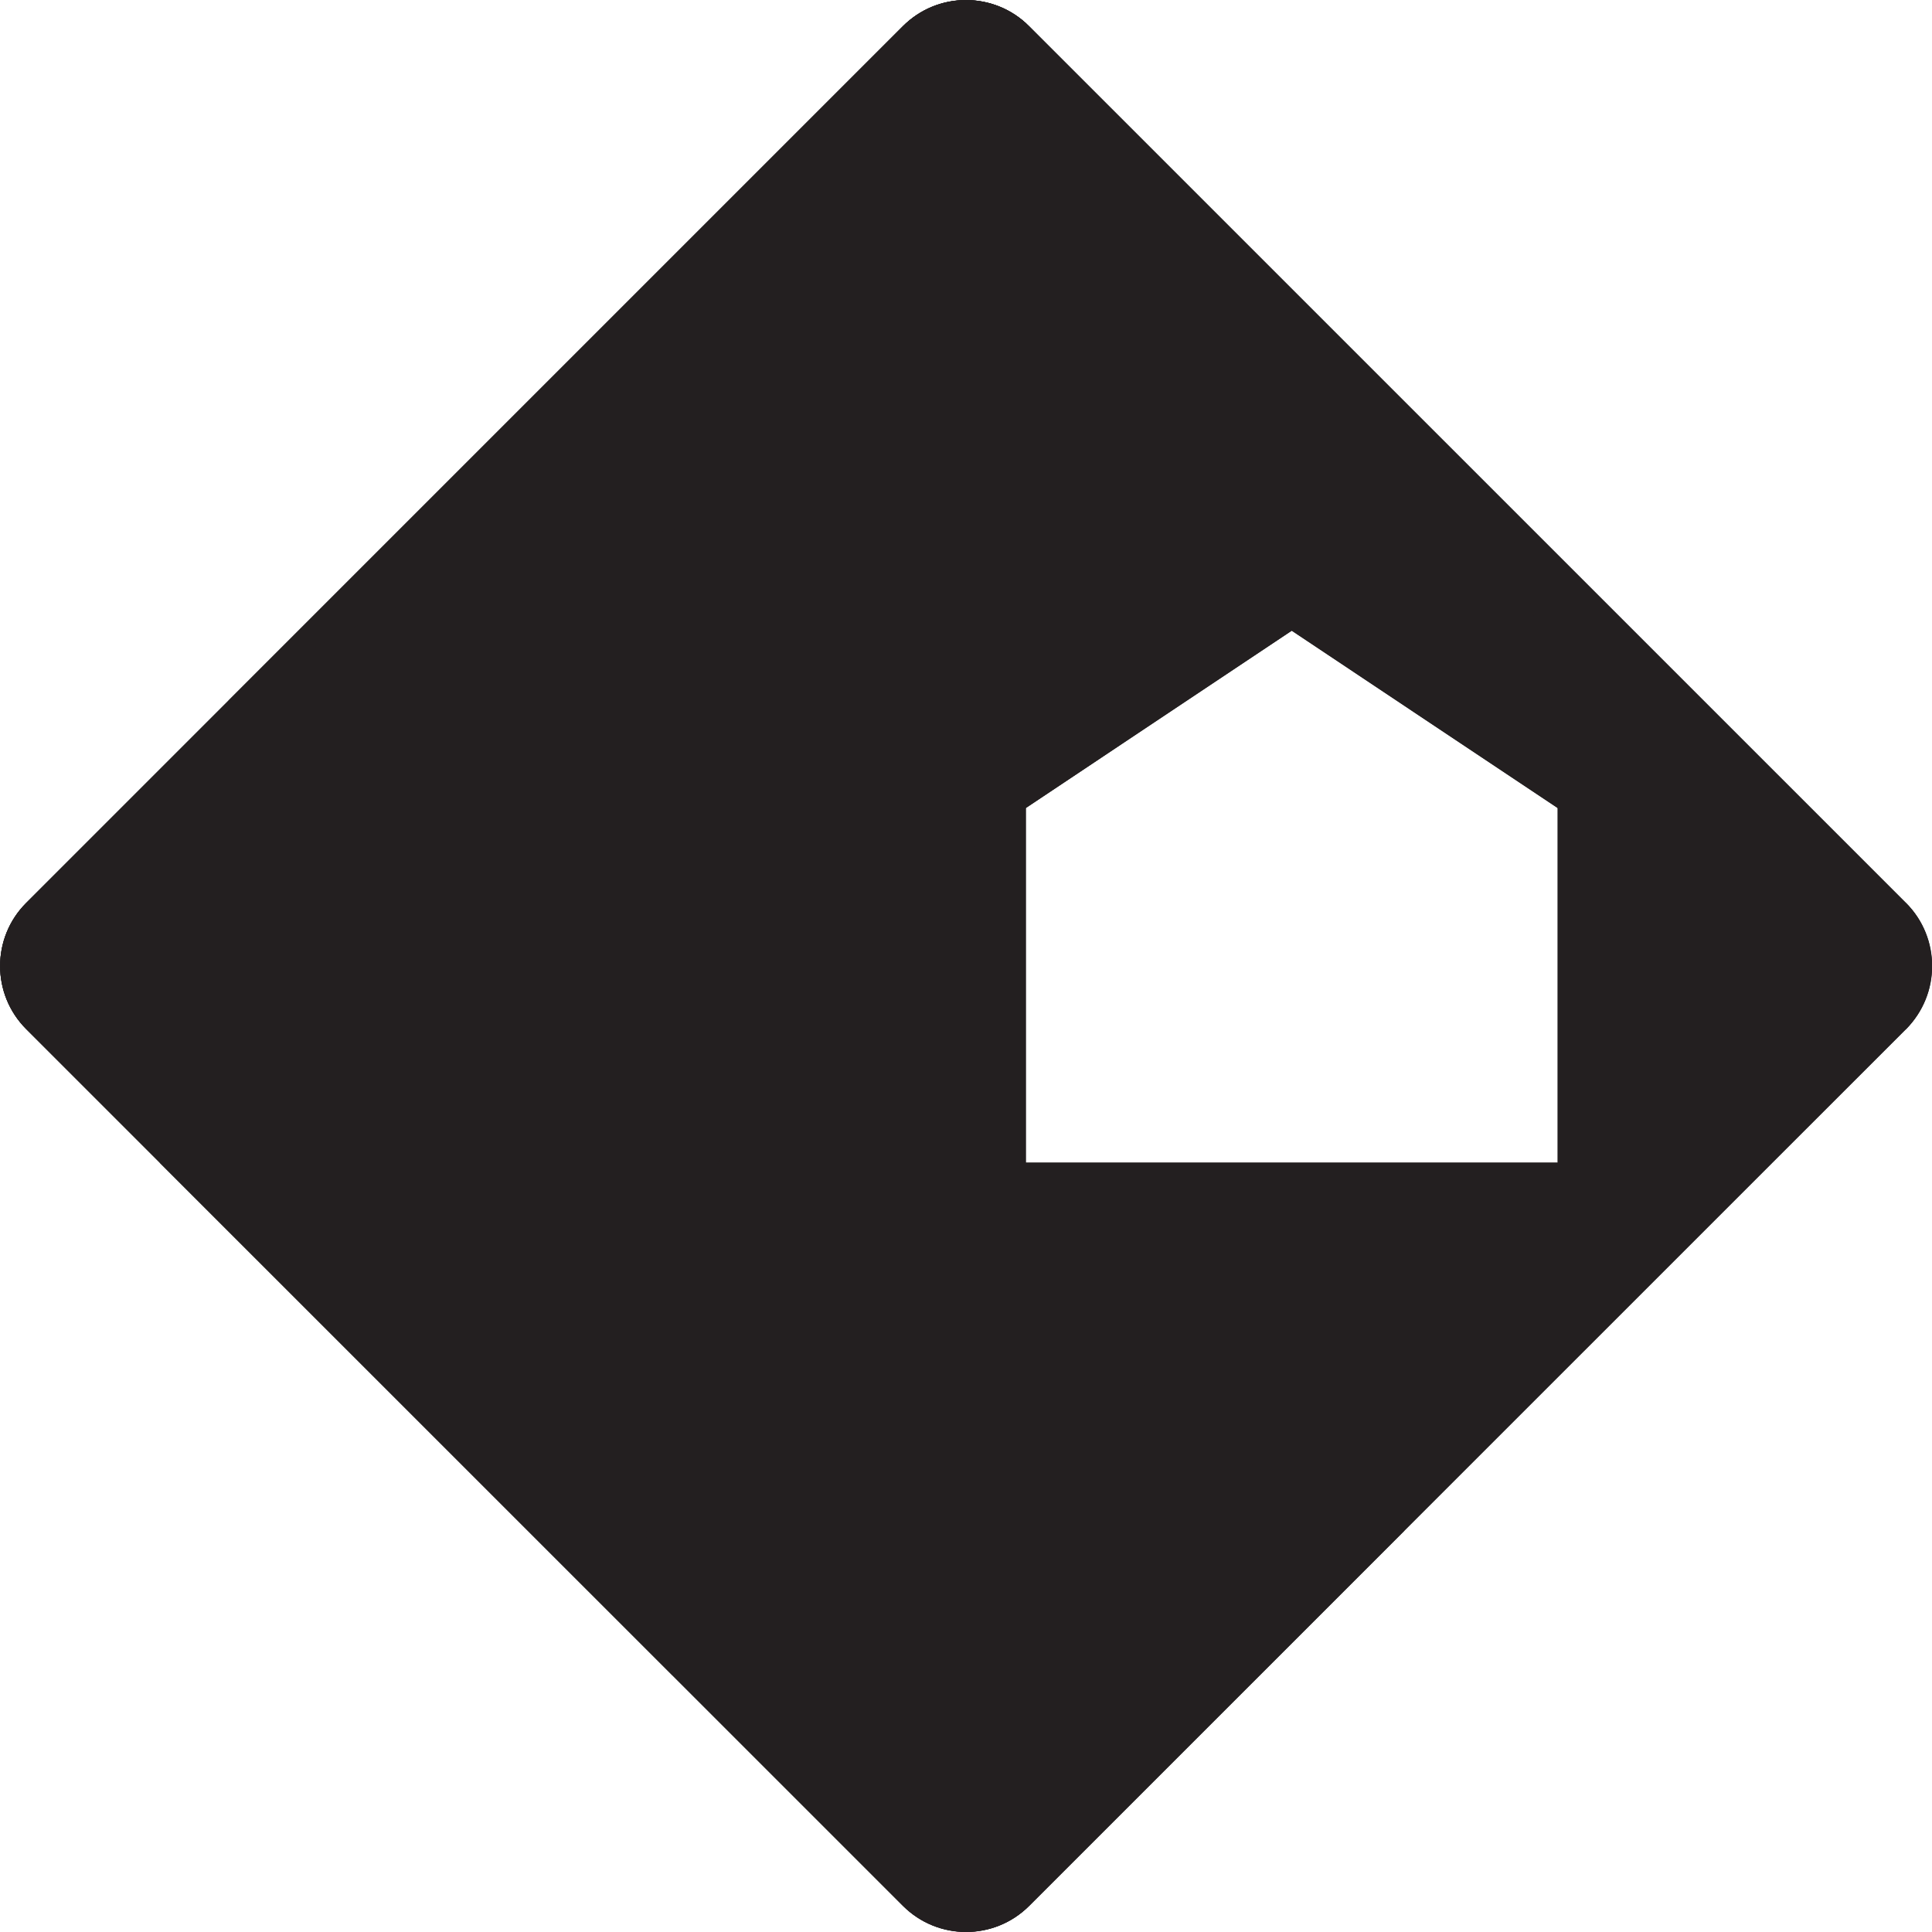 <?xml version="1.0" encoding="UTF-8"?>
<svg id="Layer_1" data-name="Layer 1" xmlns="http://www.w3.org/2000/svg" viewBox="0 0 141.73 141.73">
  <defs>
    <style>
      .cls-1 {
        fill: #231f20;
      }
    </style>
  </defs>
  <path class="cls-1" d="M139.82,66.24L75.49,1.92c-2.55-2.55-6.69-2.55-9.25,0L1.92,66.24c-2.55,2.55-2.55,6.69,0,9.25l64.33,64.32c2.55,2.55,6.7,2.55,9.25,0l64.33-64.32c2.55-2.56,2.55-6.7,0-9.25ZM114.27,85.29h-39.02v-26.01l19.51-13.01,19.51,13.01v26.01Z"/>
  <path class="cls-1" d="M66.24,139.82c2.55,2.55,6.7,2.55,9.25,0l54.53-54.53H11.71l54.53,54.53Z"/>
  <path class="cls-1" d="M75.26,85.29V1.7c-2.57-2.33-6.54-2.27-9.01.21L1.92,66.24c-2.55,2.55-2.55,6.7,0,9.25l64.33,64.32c2.55,2.55,6.7,2.55,9.25,0l27.53-27.53c-27.71-9.05-27.76-26.93-27.76-27h0Z"/>
  <path class="cls-1" d="M94.76,46.27h0s15.43-9.65,15.43-9.65L75.49,1.92c-2.55-2.55-6.69-2.55-9.25,0L1.92,66.24c-2.55,2.55-2.55,6.7,0,9.25l47.43,47.42c-11.24-39.42,25.91-63.64,25.91-63.64h0s19.51-13.01,19.51-13.01Z"/>
  <polygon class="cls-1" points="94.77 46.27 94.76 46.27 75.26 59.28 75.26 59.28 94.76 46.27 94.77 46.27"/>
  <path class="cls-1" d="M139.82,66.25L75.49,1.92c-2.55-2.55-6.69-2.55-9.25,0L16.73,51.43c38.37-26.3,78.04-5.16,78.04-5.16l19.51,13.01,25.54,16.22c2.47-2.56,2.53-6.72,0-9.25Z"/>
  <path class="cls-1" d="M139.82,66.25l-29.63-29.63c2.17,7.13,4.08,14.57,4.08,22.07v26.6h15.75l9.8-9.79c2.55-2.55,2.55-6.7,0-9.25Z"/>
</svg>